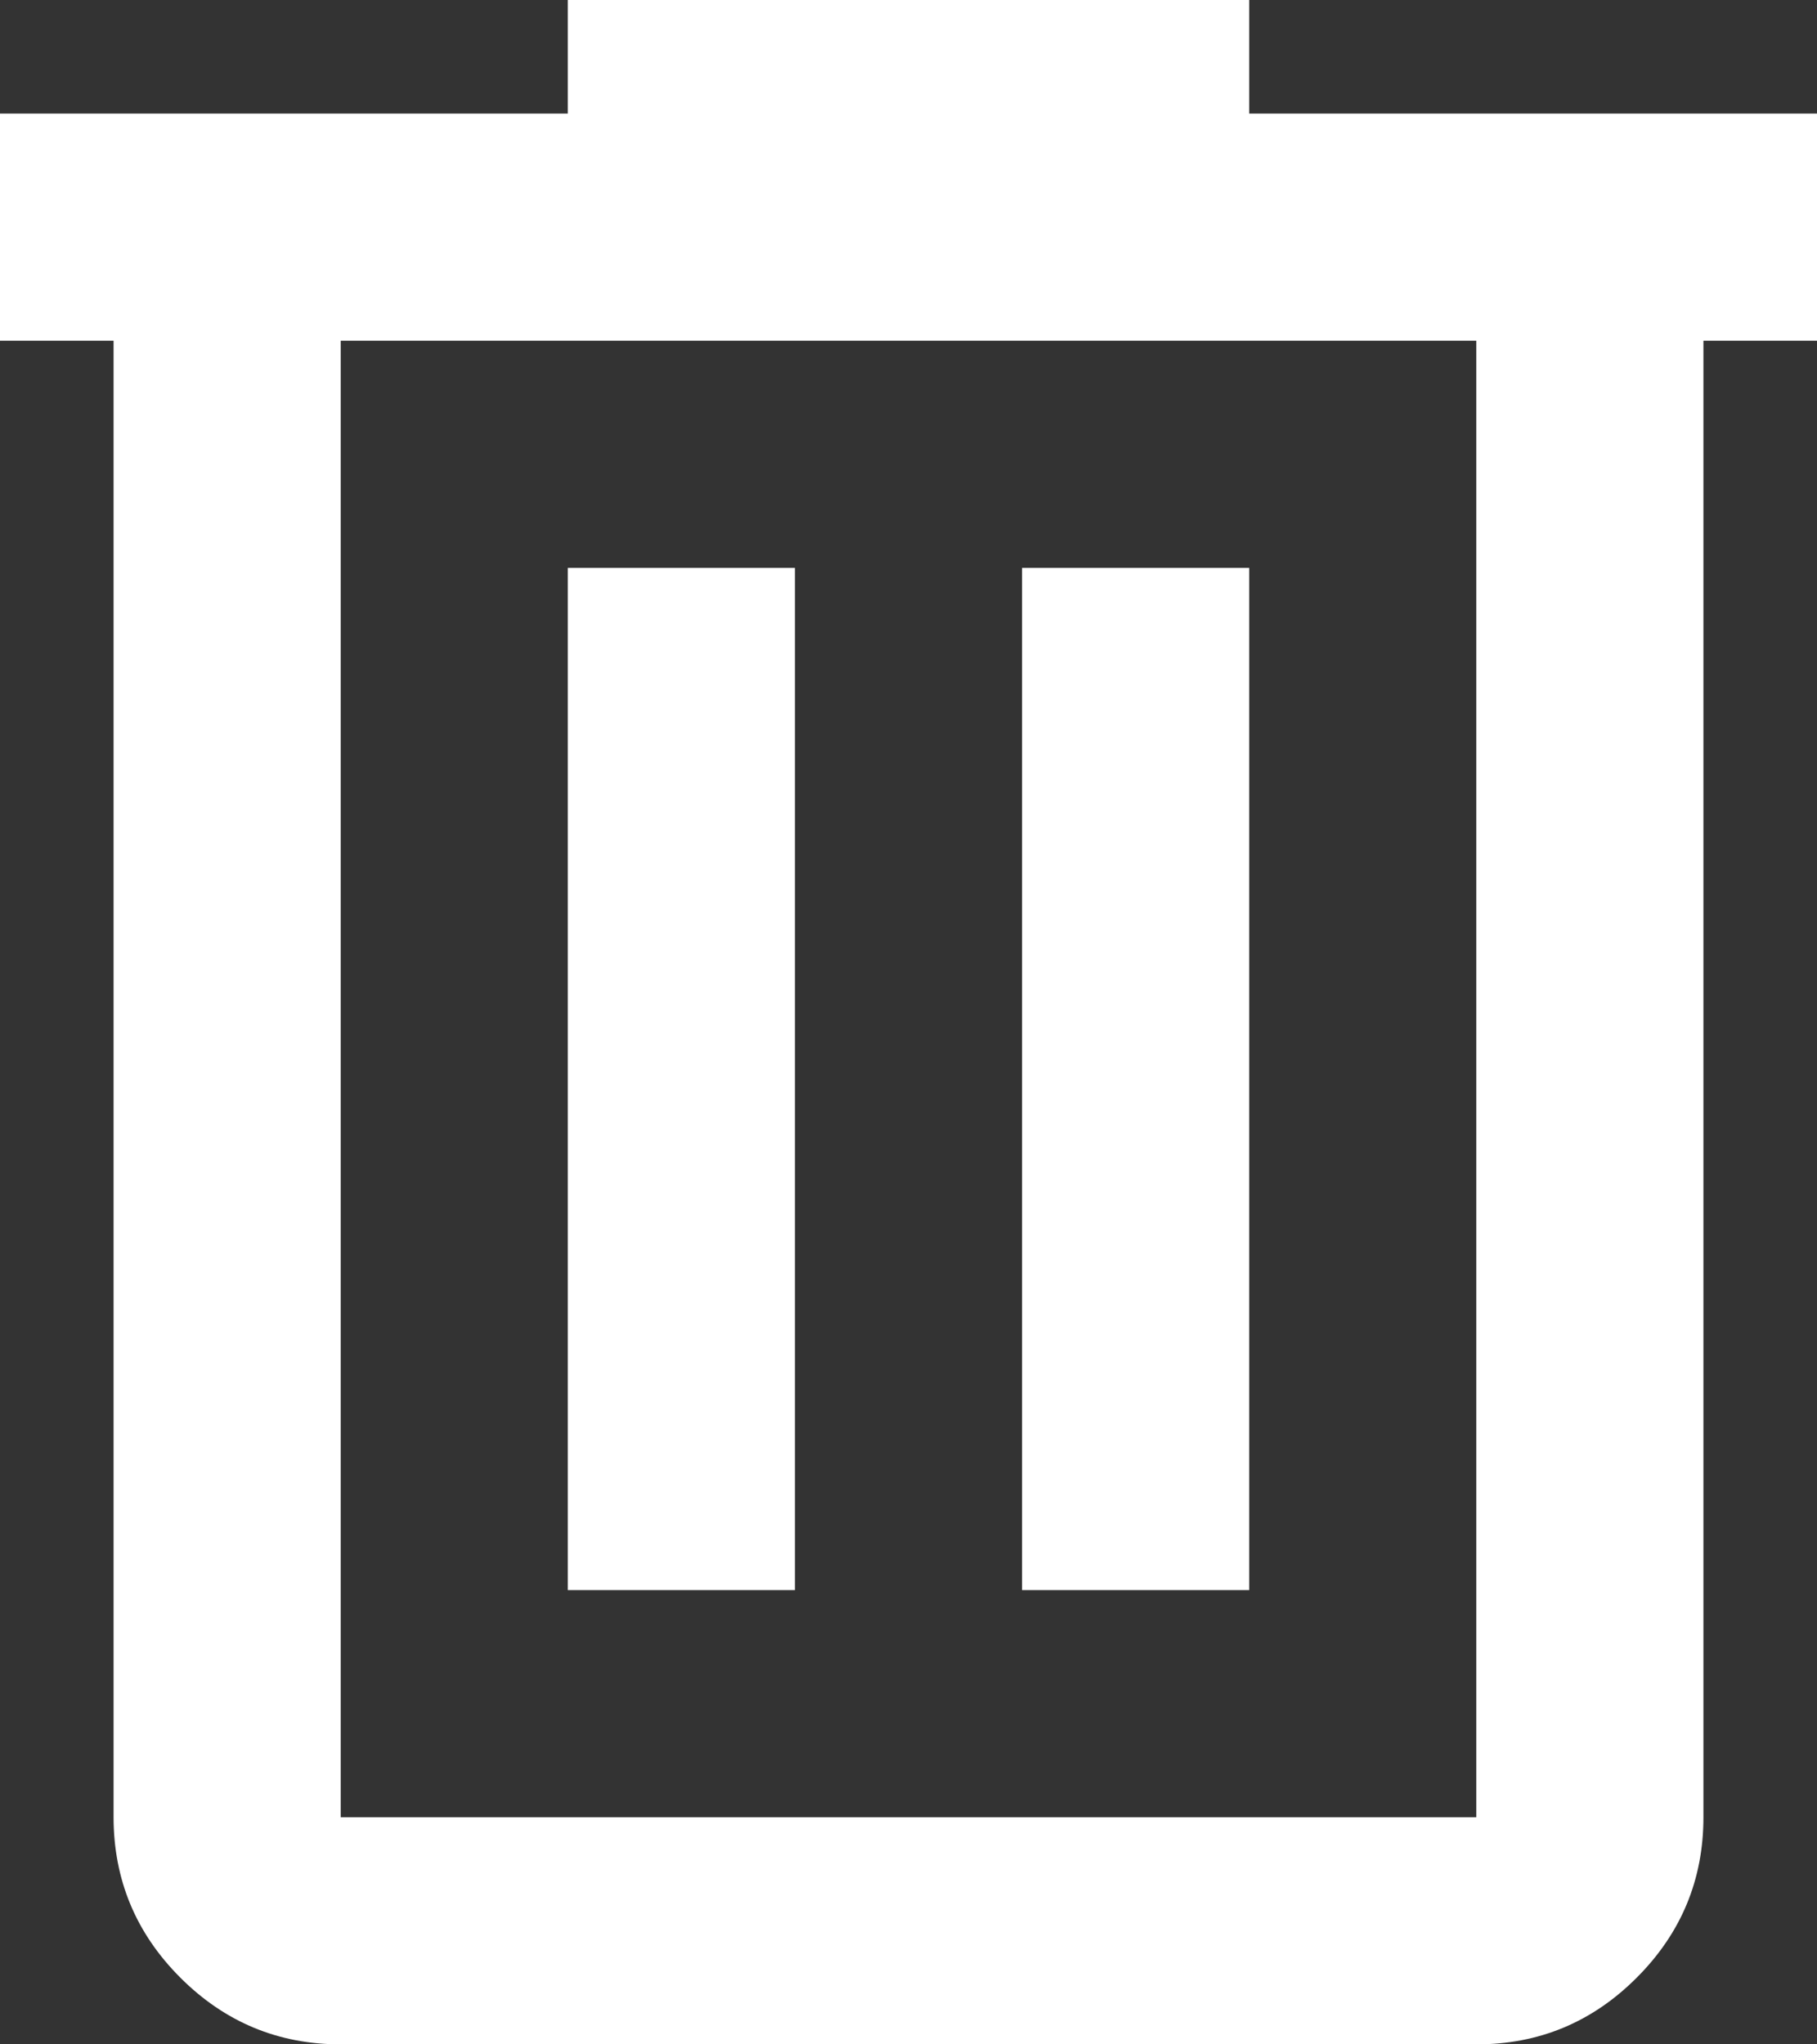 <svg width="24" height="27" viewBox="0 0 24 27" fill="none" xmlns="http://www.w3.org/2000/svg">
<rect x="0" y="0" width="24" height="27" fill="#333333" stroke="none"/>
<path d="M4.5 27C3.675 27 2.969 26.706 2.382 26.119C1.795 25.532 1.501 24.826 1.5 24V4.5H0V1.5H7.5V0H16.5V1.5H24V4.5H22.5V24C22.5 24.825 22.206 25.532 21.619 26.119C21.032 26.707 20.326 27.001 19.5 27H4.5ZM19.5 4.5H4.5V24H19.5V4.5ZM7.5 21H10.5V7.5H7.5V21ZM13.5 21H16.5V7.5H13.5V21Z" fill="white"/>
</svg>
